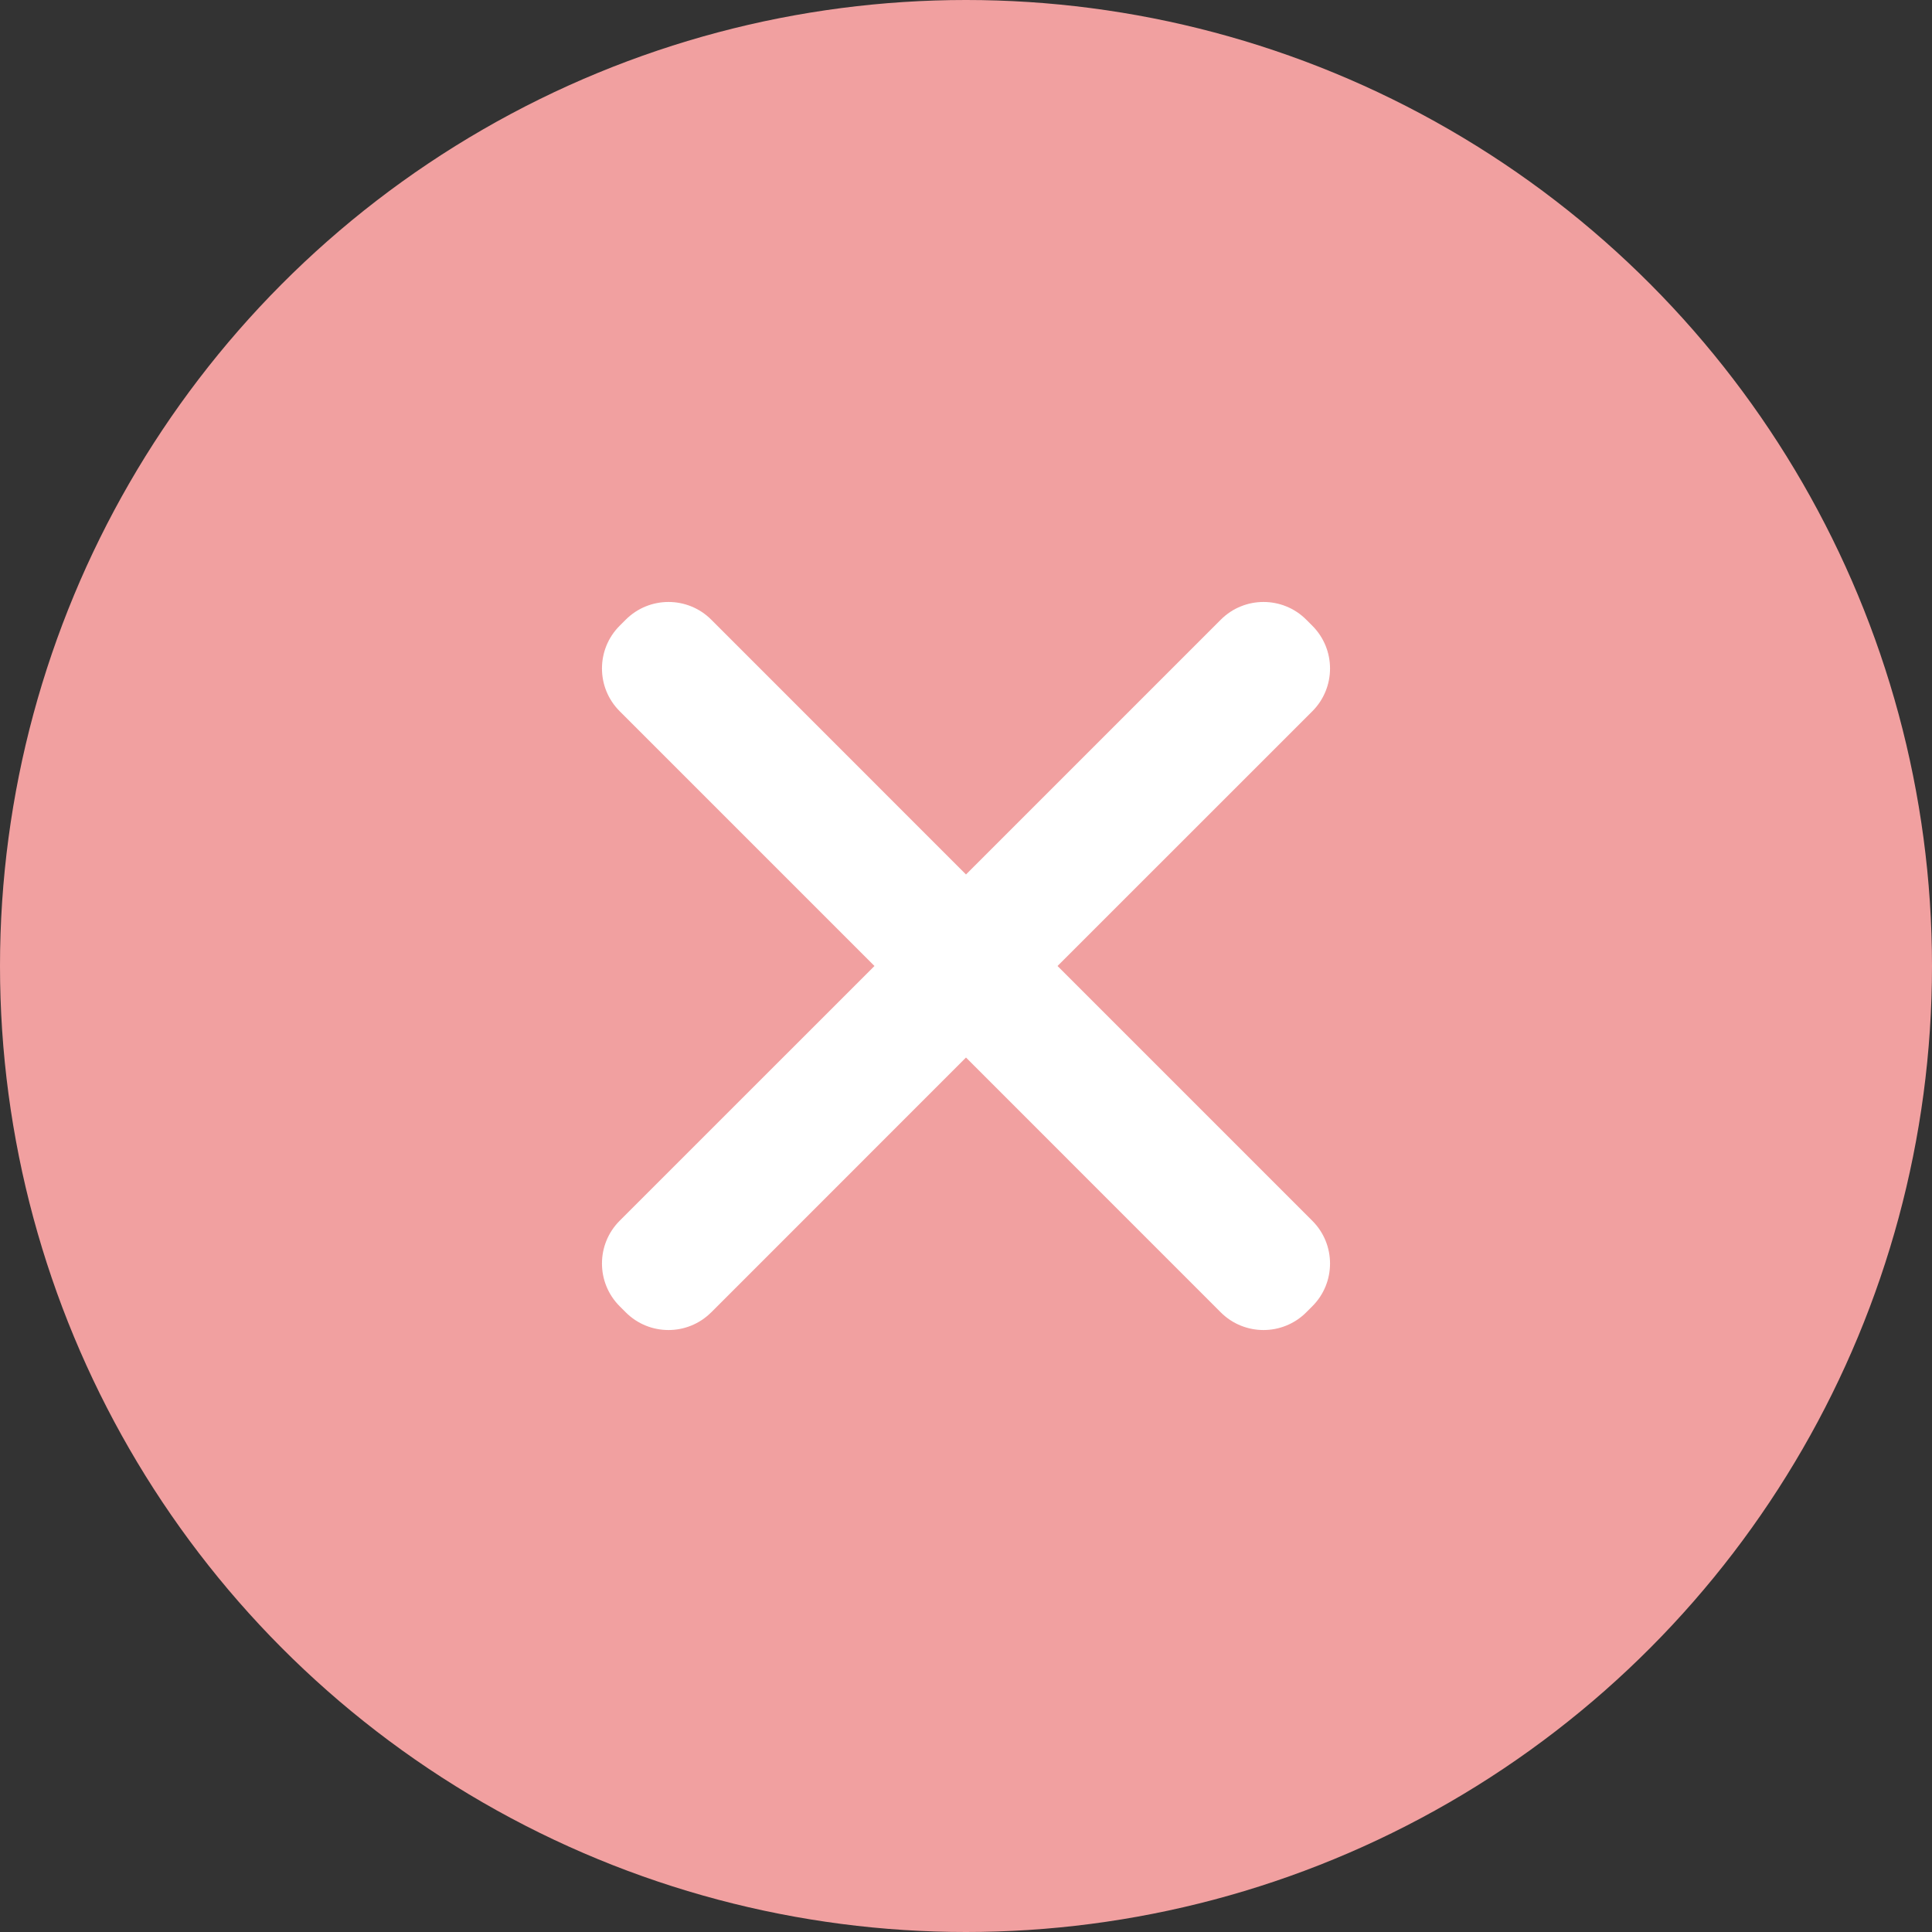 <svg xmlns="http://www.w3.org/2000/svg" width="32" height="32" viewBox="0 0 32 32">
    <rect x="0" y="0" width="32" height="32" fill="#333333" stroke="none"/>
    <g fill="none" fill-rule="evenodd">
        <g>
            <g>
                <g>
                    <g>
                        <g transform="translate(-279 -892) translate(255 780) translate(0 88) translate(24 24) matrix(1 0 0 -1 0 32)">
                            <circle cx="16" cy="16" r="16" fill="#F1A0A0"/>
                            <path fill="#FFF" d="M11.78 10.263L16 14.484l4.22-4.221c.391-.39 1.024-.39 1.415 0l.102.102c.39.39.39 1.024 0 1.414L17.516 16l4.221 4.22c.39.391.39 1.024 0 1.415l-.102.102c-.39.39-1.024.39-1.414 0L16 17.516l-4.22 4.221c-.391.39-1.024.39-1.415 0l-.102-.102c-.39-.39-.39-1.024 0-1.414L14.484 16l-4.221-4.22c-.39-.391-.39-1.024 0-1.415l.102-.102c.39-.39 1.024-.39 1.414 0z"/>
                        </g>
                    </g>
                </g>
            </g>
        </g>
    </g>
</svg>
